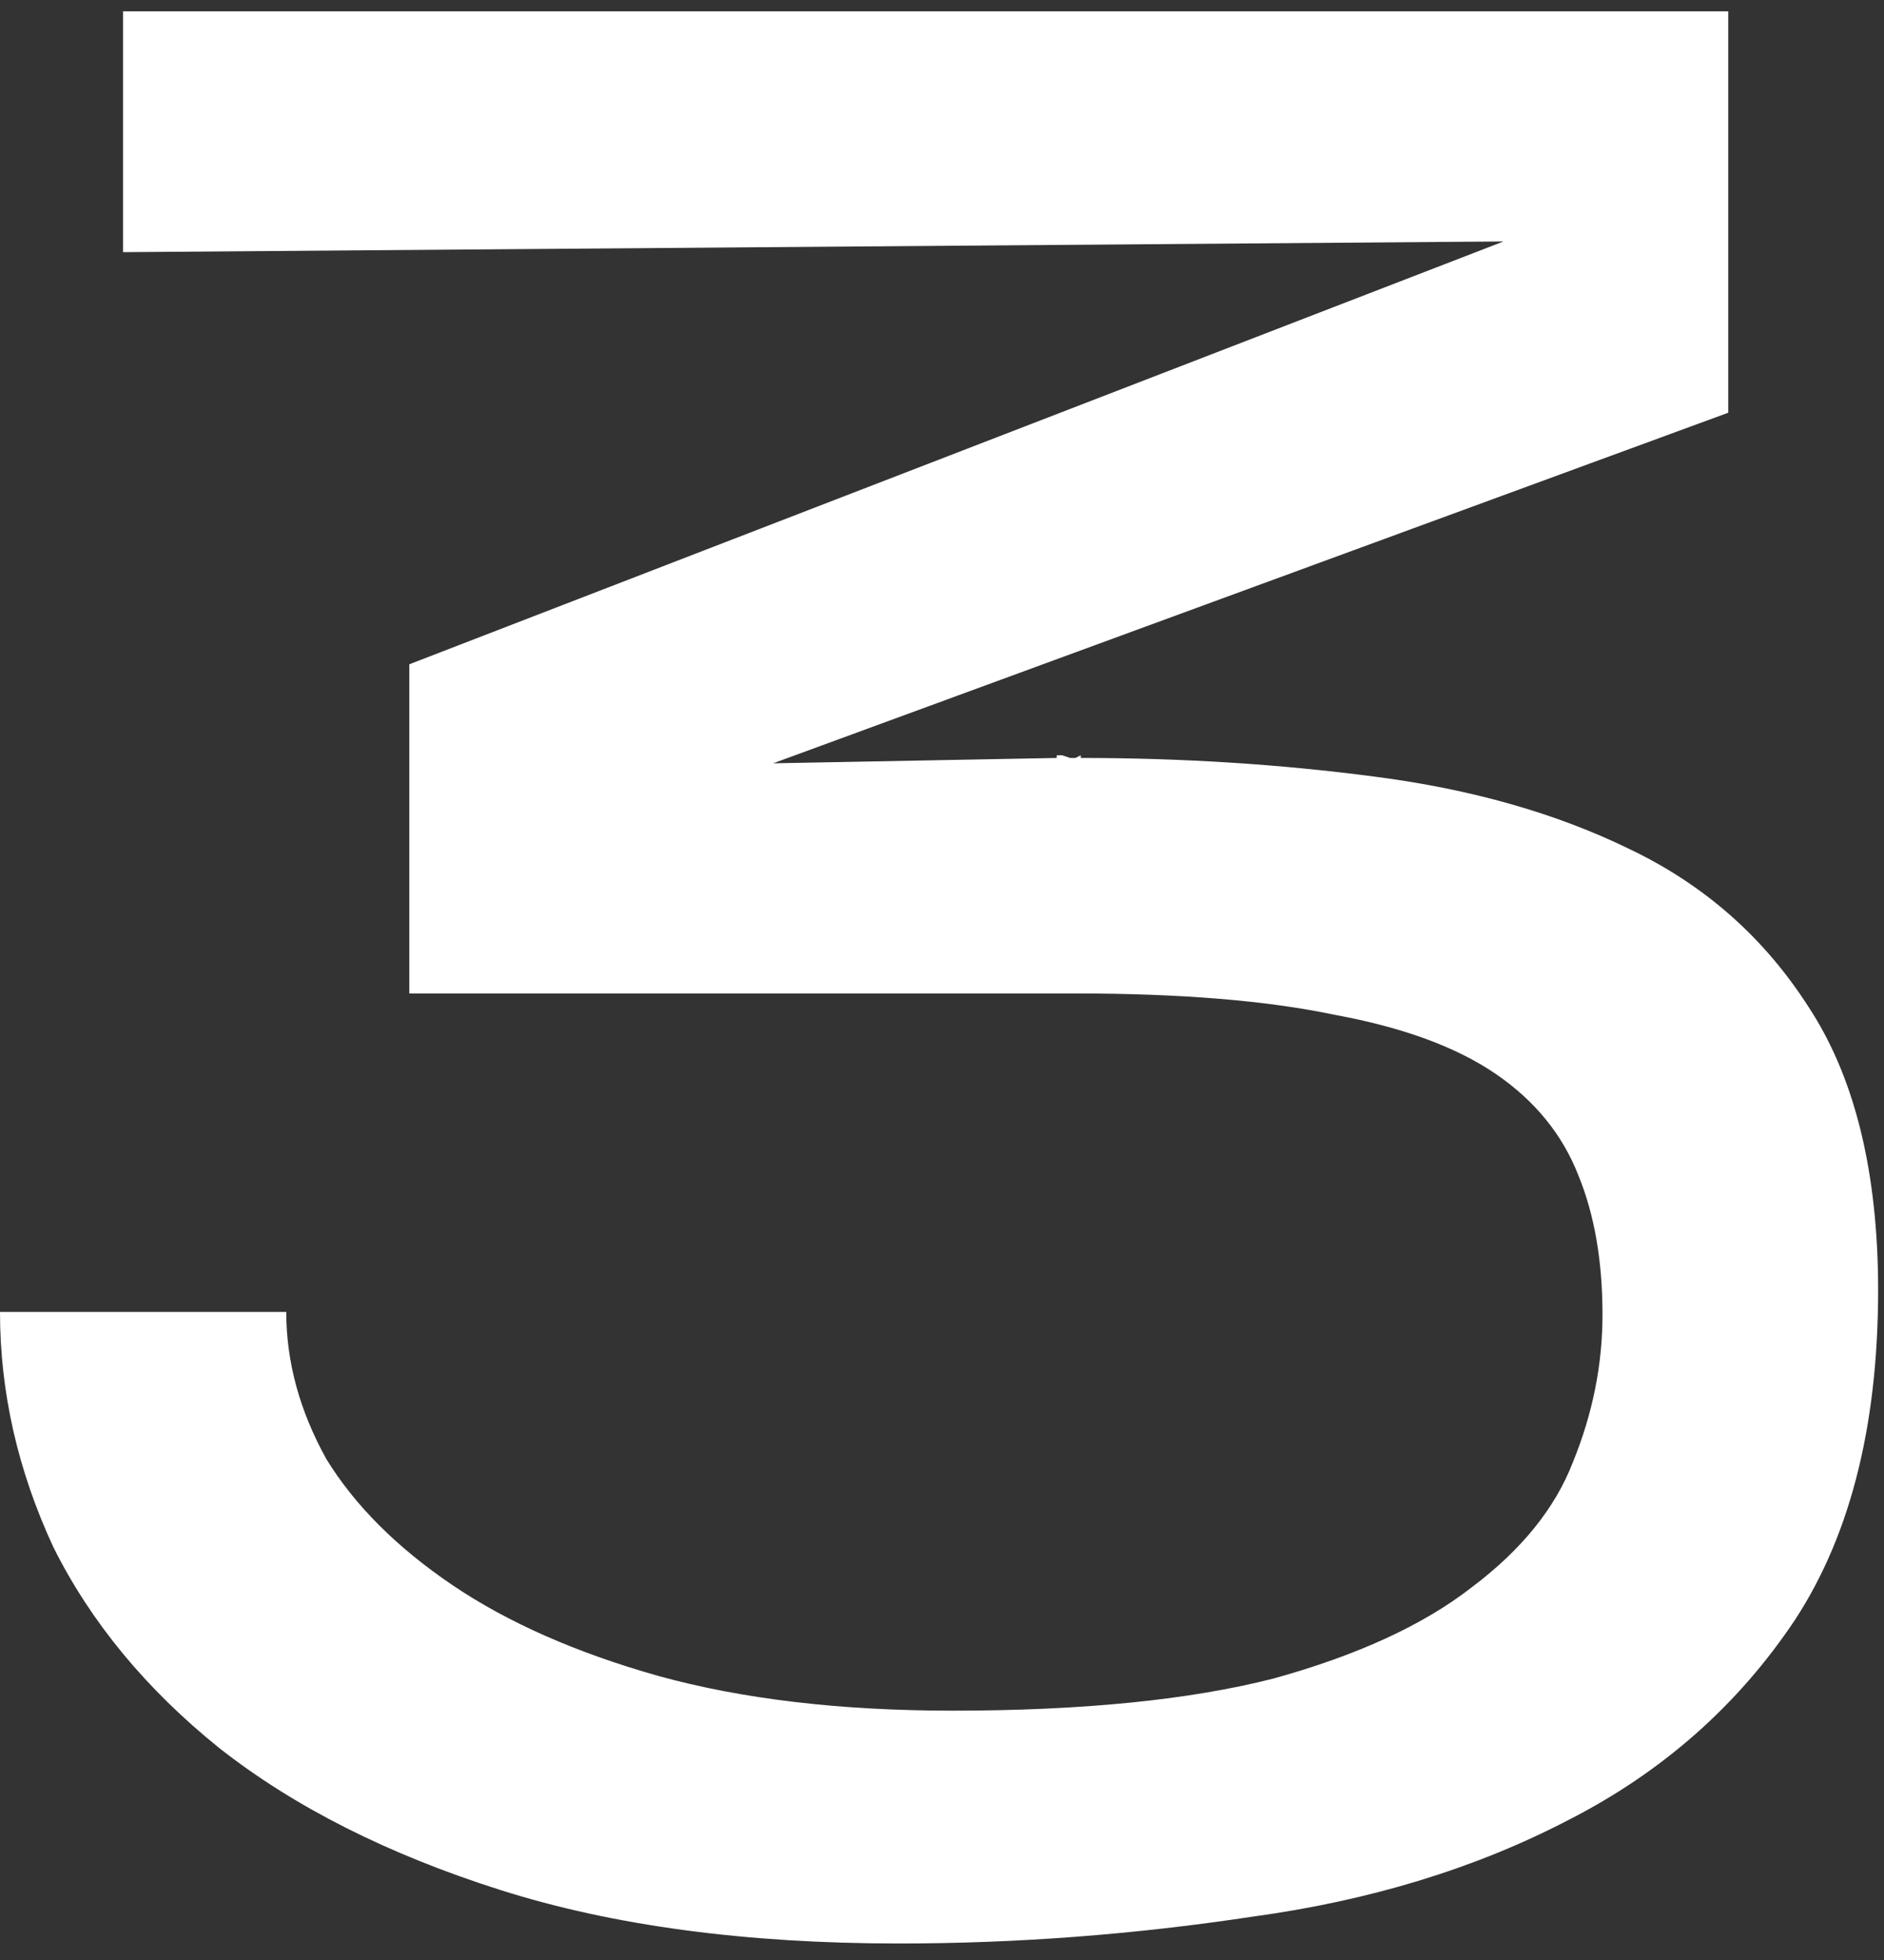 <svg width="50" height="52" viewBox="0 0 50 52" fill="none" xmlns="http://www.w3.org/2000/svg">
<rect x="0" y="0" width="50" height="52" fill="#333333" stroke="none"/>
<path d="M49.842 33.883C49.889 37.622 49.156 40.652 47.641 42.971C46.126 45.243 44.115 47.018 41.606 48.296C39.145 49.574 36.352 50.426 33.228 50.852C30.104 51.325 26.98 51.562 23.856 51.562C19.785 51.562 16.259 51.089 13.277 50.142C10.295 49.195 7.81 47.941 5.822 46.379C3.881 44.817 2.414 43.042 1.42 41.054C0.473 39.019 0 36.936 0 34.806H7.597C7.597 36.131 7.952 37.433 8.662 38.711C9.419 39.942 10.532 41.054 11.999 42.048C13.466 43.042 15.289 43.847 17.466 44.462C19.691 45.077 22.294 45.385 25.276 45.385C28.731 45.385 31.571 45.101 33.796 44.533C36.021 43.918 37.772 43.113 39.05 42.119C40.375 41.125 41.275 40.013 41.748 38.782C42.269 37.504 42.529 36.202 42.529 34.877C42.529 33.457 42.316 32.226 41.89 31.185C41.464 30.096 40.73 29.197 39.689 28.487C38.648 27.777 37.228 27.256 35.429 26.925C33.63 26.546 31.335 26.357 28.542 26.357H10.863V17.624L39.902 6.406L3.266 6.69V0.3H45.866V10.95L20.519 20.251L28.045 20.109V20.038H28.187L28.4 20.109H28.542L28.684 20.038V20.109C31.382 20.109 33.985 20.275 36.494 20.606C39.05 20.937 41.298 21.576 43.239 22.523C45.227 23.47 46.813 24.866 47.996 26.712C49.179 28.511 49.795 30.901 49.842 33.883Z" fill="white"/>
</svg>
